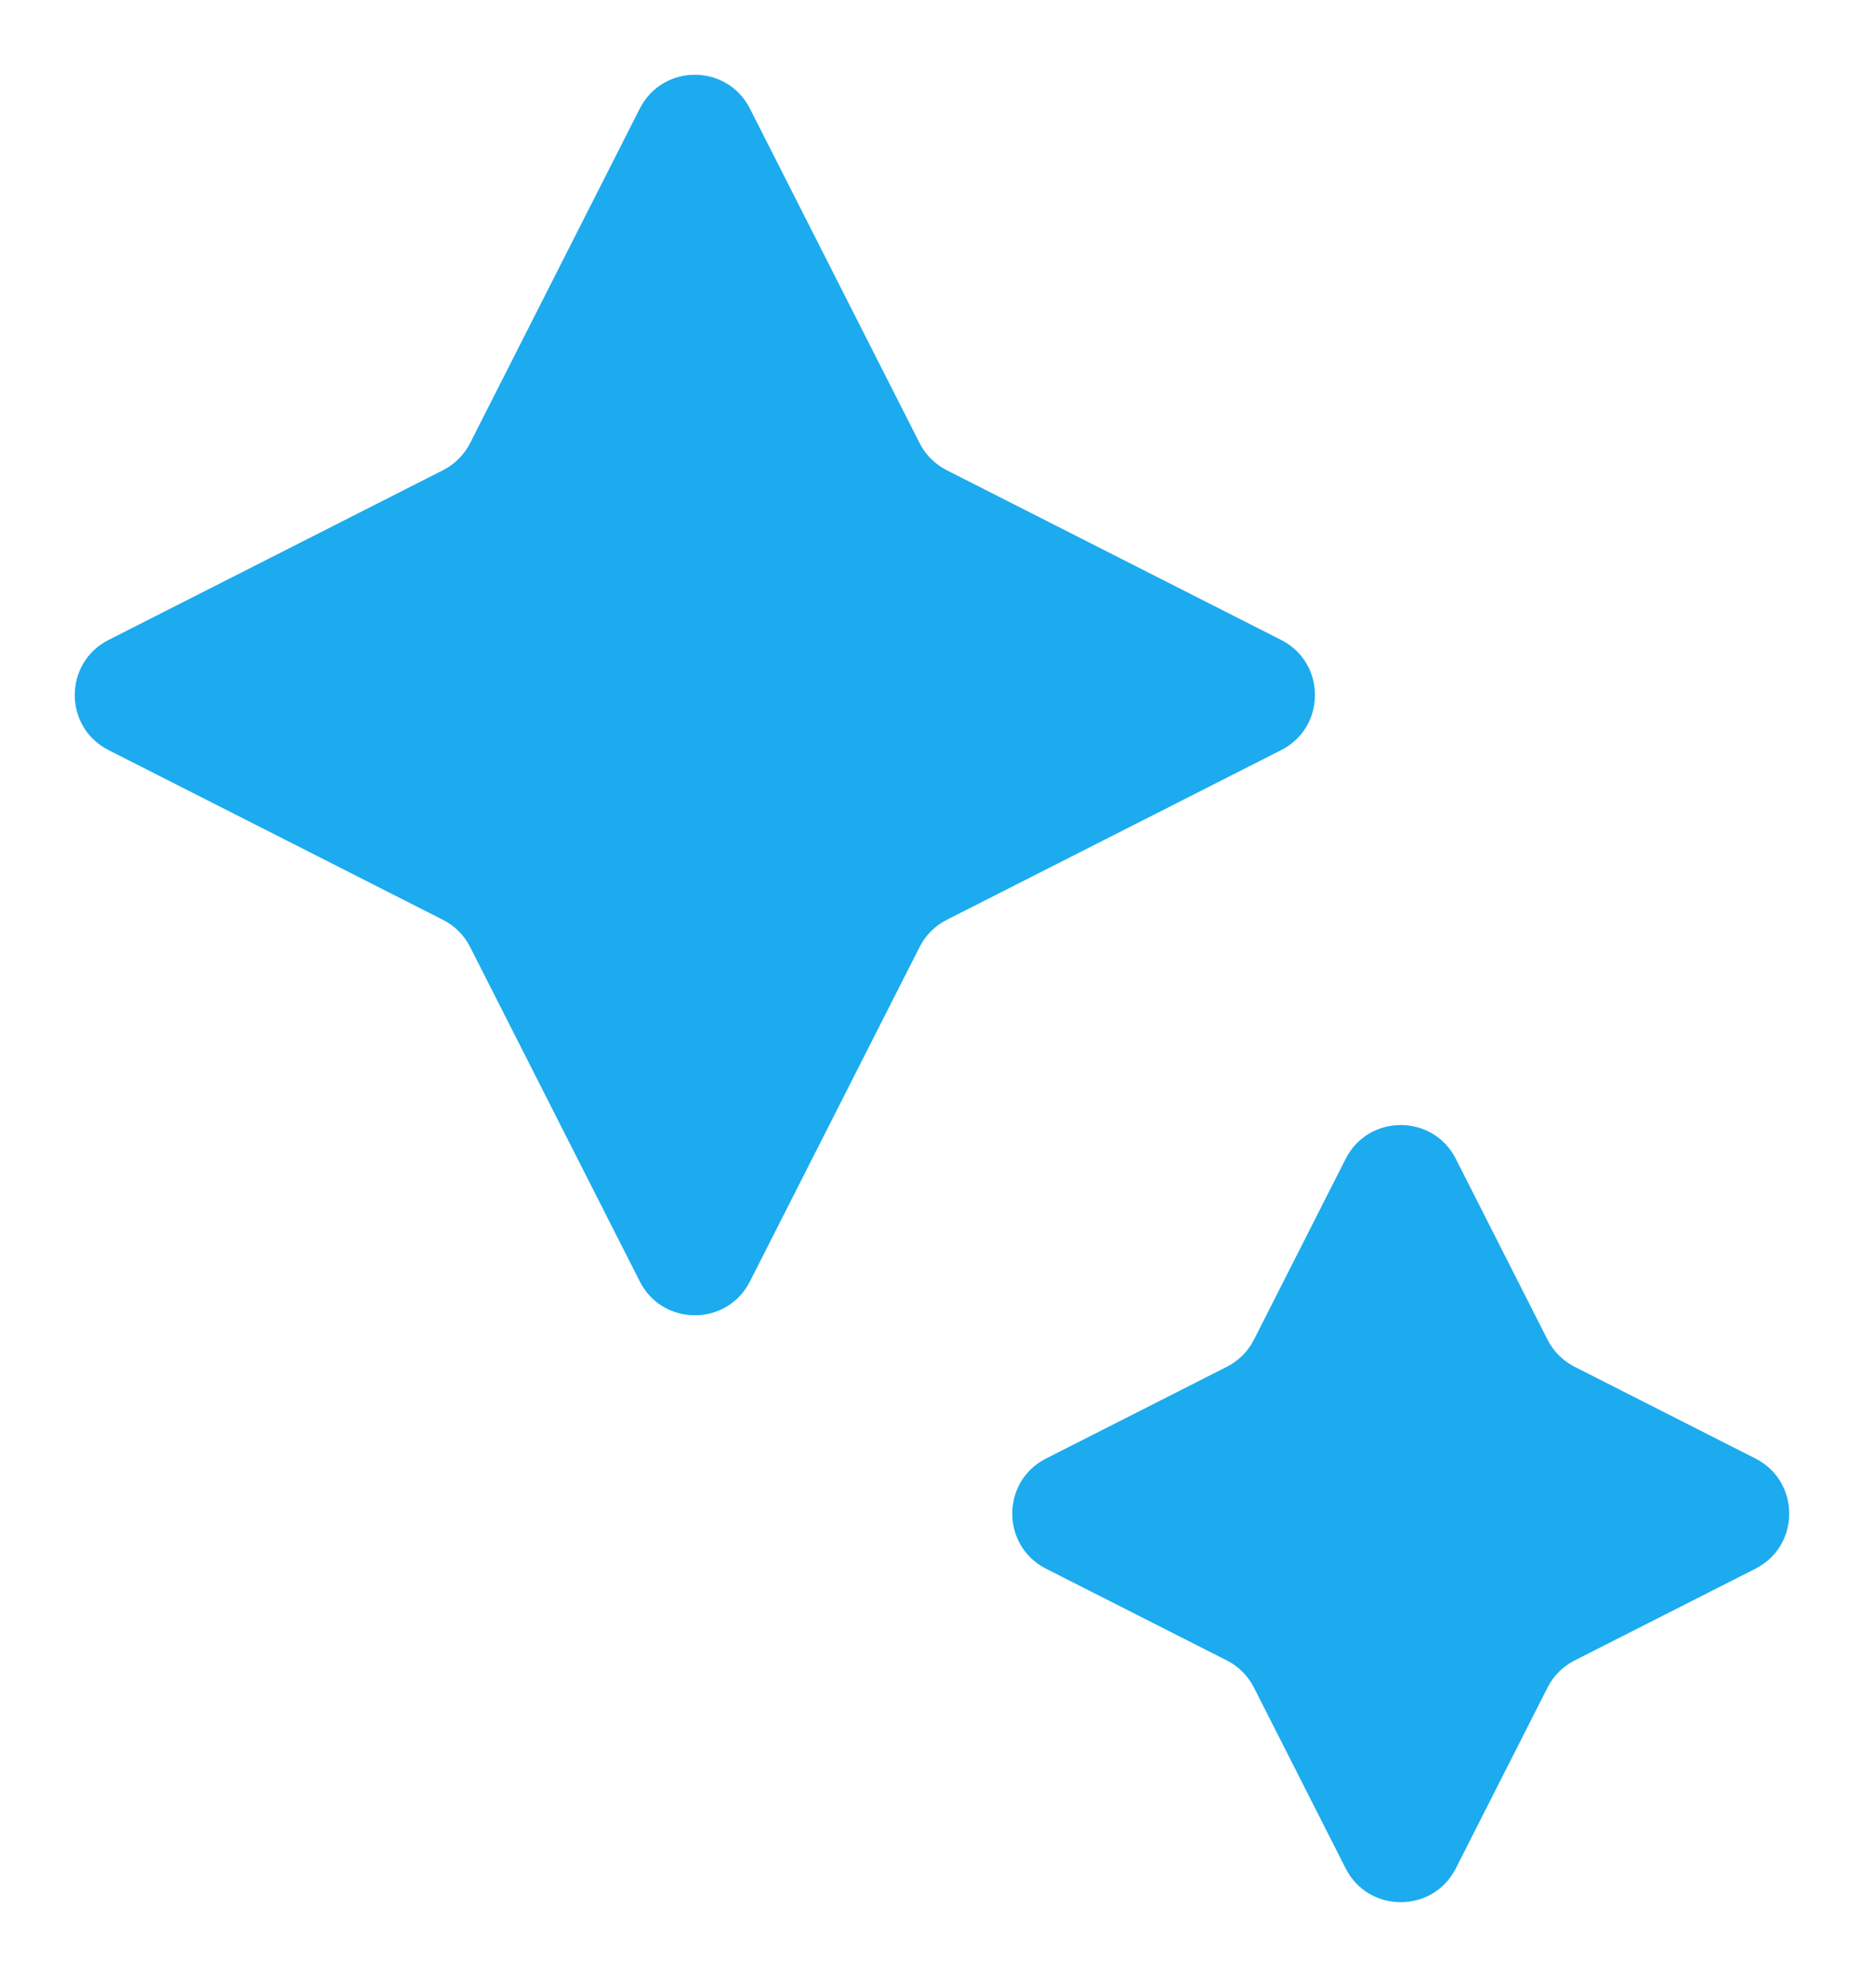 <svg width="50" height="53" viewBox="0 0 50 53" fill="none" xmlns="http://www.w3.org/2000/svg">
<path d="M17.061 2.895C17.671 1.693 19.388 1.693 19.998 2.895L24.523 11.813C24.681 12.125 24.934 12.378 25.246 12.536L34.164 17.061C35.366 17.671 35.366 19.388 34.164 19.998L25.246 24.523C24.934 24.681 24.681 24.934 24.523 25.246L19.998 34.164C19.388 35.366 17.671 35.366 17.061 34.164L12.536 25.246C12.378 24.934 12.125 24.681 11.813 24.523L2.895 19.998C1.693 19.388 1.693 17.671 2.895 17.061L11.813 12.536C12.125 12.378 12.378 12.125 12.536 11.813L17.061 2.895Z" fill="#1CABEE"/>
<path d="M35.884 30.895C36.494 29.693 38.212 29.693 38.822 30.895L41.267 35.715C41.425 36.027 41.679 36.281 41.991 36.439L46.811 38.884C48.013 39.494 48.013 41.212 46.811 41.822L41.991 44.267C41.679 44.425 41.425 44.679 41.267 44.991L38.822 49.811C38.212 51.013 36.494 51.013 35.884 49.811L33.439 44.991C33.281 44.679 33.027 44.425 32.715 44.267L27.895 41.822C26.693 41.212 26.693 39.494 27.895 38.884L32.715 36.439C33.027 36.281 33.281 36.027 33.439 35.715L35.884 30.895Z" fill="#1CABEE"/>
</svg>
